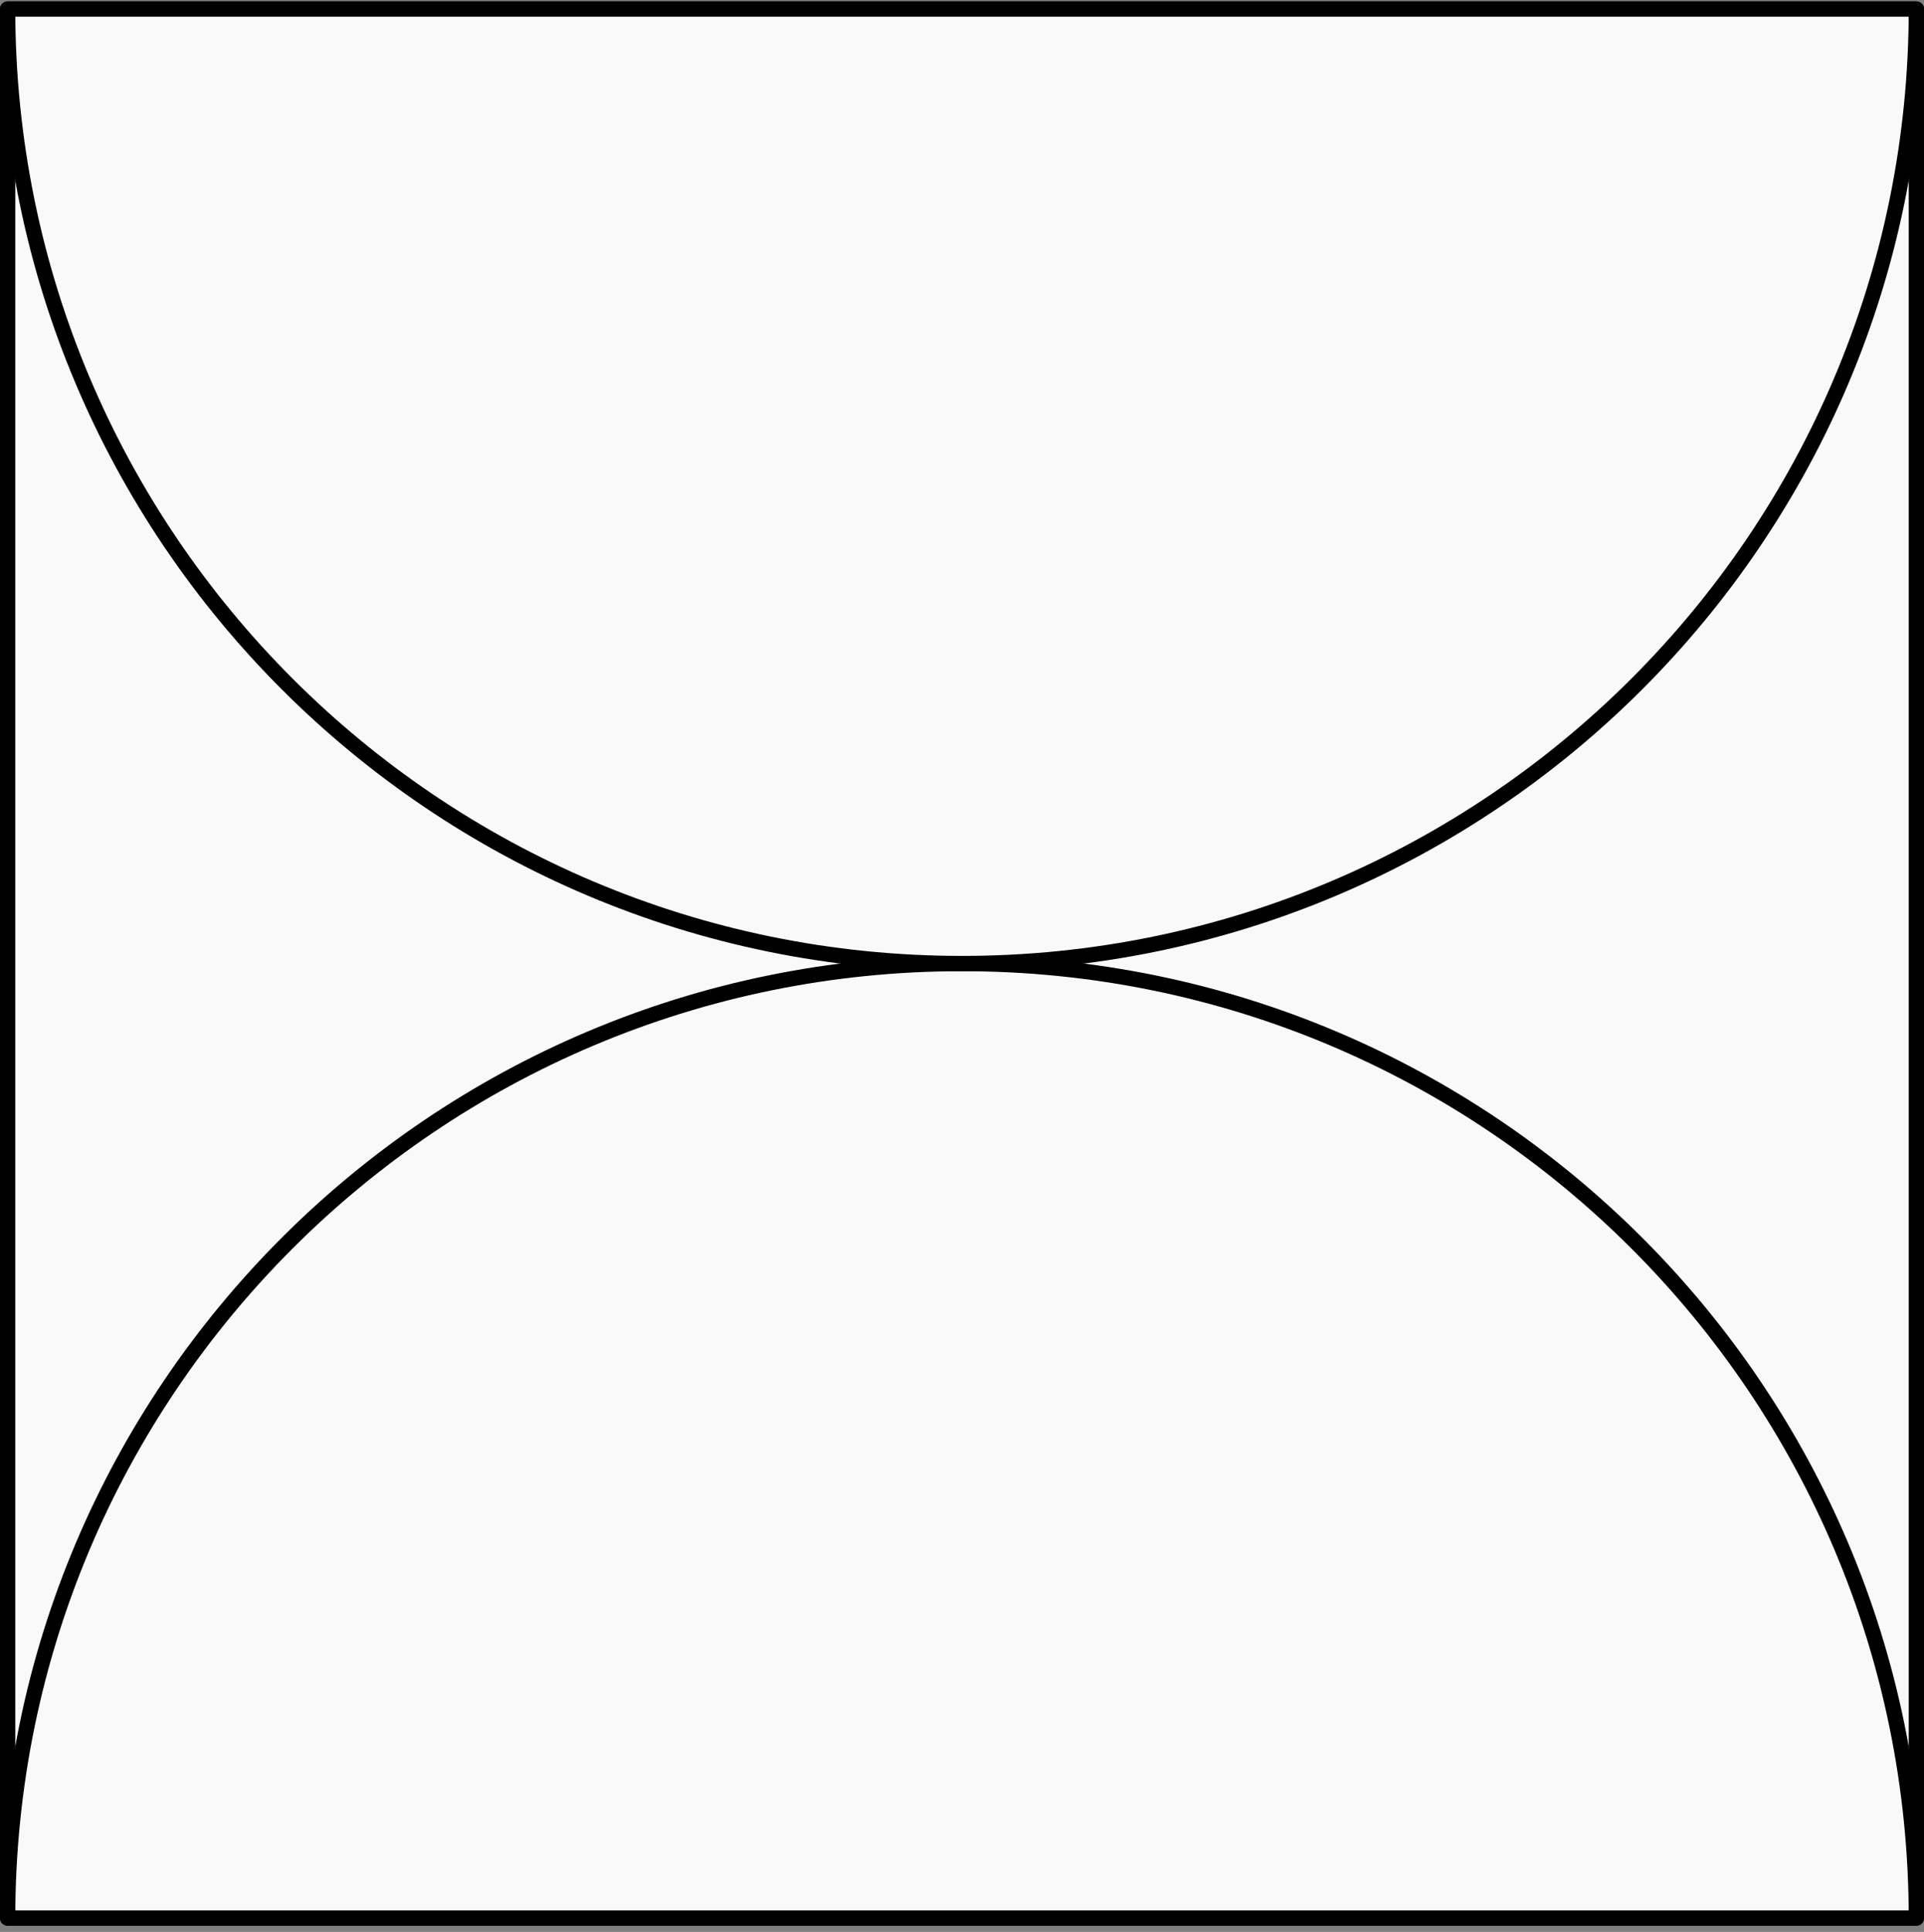 <svg width="252" height="253" viewBox="0 0 252 253" fill="none" xmlns="http://www.w3.org/2000/svg">
<rect x="0" y="0" width="252" height="253" fill="#808080" stroke="none"/>
<rect width="250" height="250" transform="translate(1 1.184)" fill="#F9F9F9"/>
<rect x="1" y="1.184" width="250" height="250" fill="#F9F9F9" stroke="black" stroke-width="2" stroke-linejoin="round"/>
<path d="M1 251.184C1 182.148 56.964 126.184 126 126.184C195.036 126.184 251 182.148 251 251.184H1Z" fill="#F9F9F9" stroke="black" stroke-width="2" stroke-linejoin="round"/>
<path d="M251 1.184C251 70.219 195.036 126.184 126 126.184C56.964 126.184 1 70.219 1 1.184L251 1.184Z" fill="#F9F9F9" stroke="black" stroke-width="2" stroke-linejoin="round"/>
</svg>
